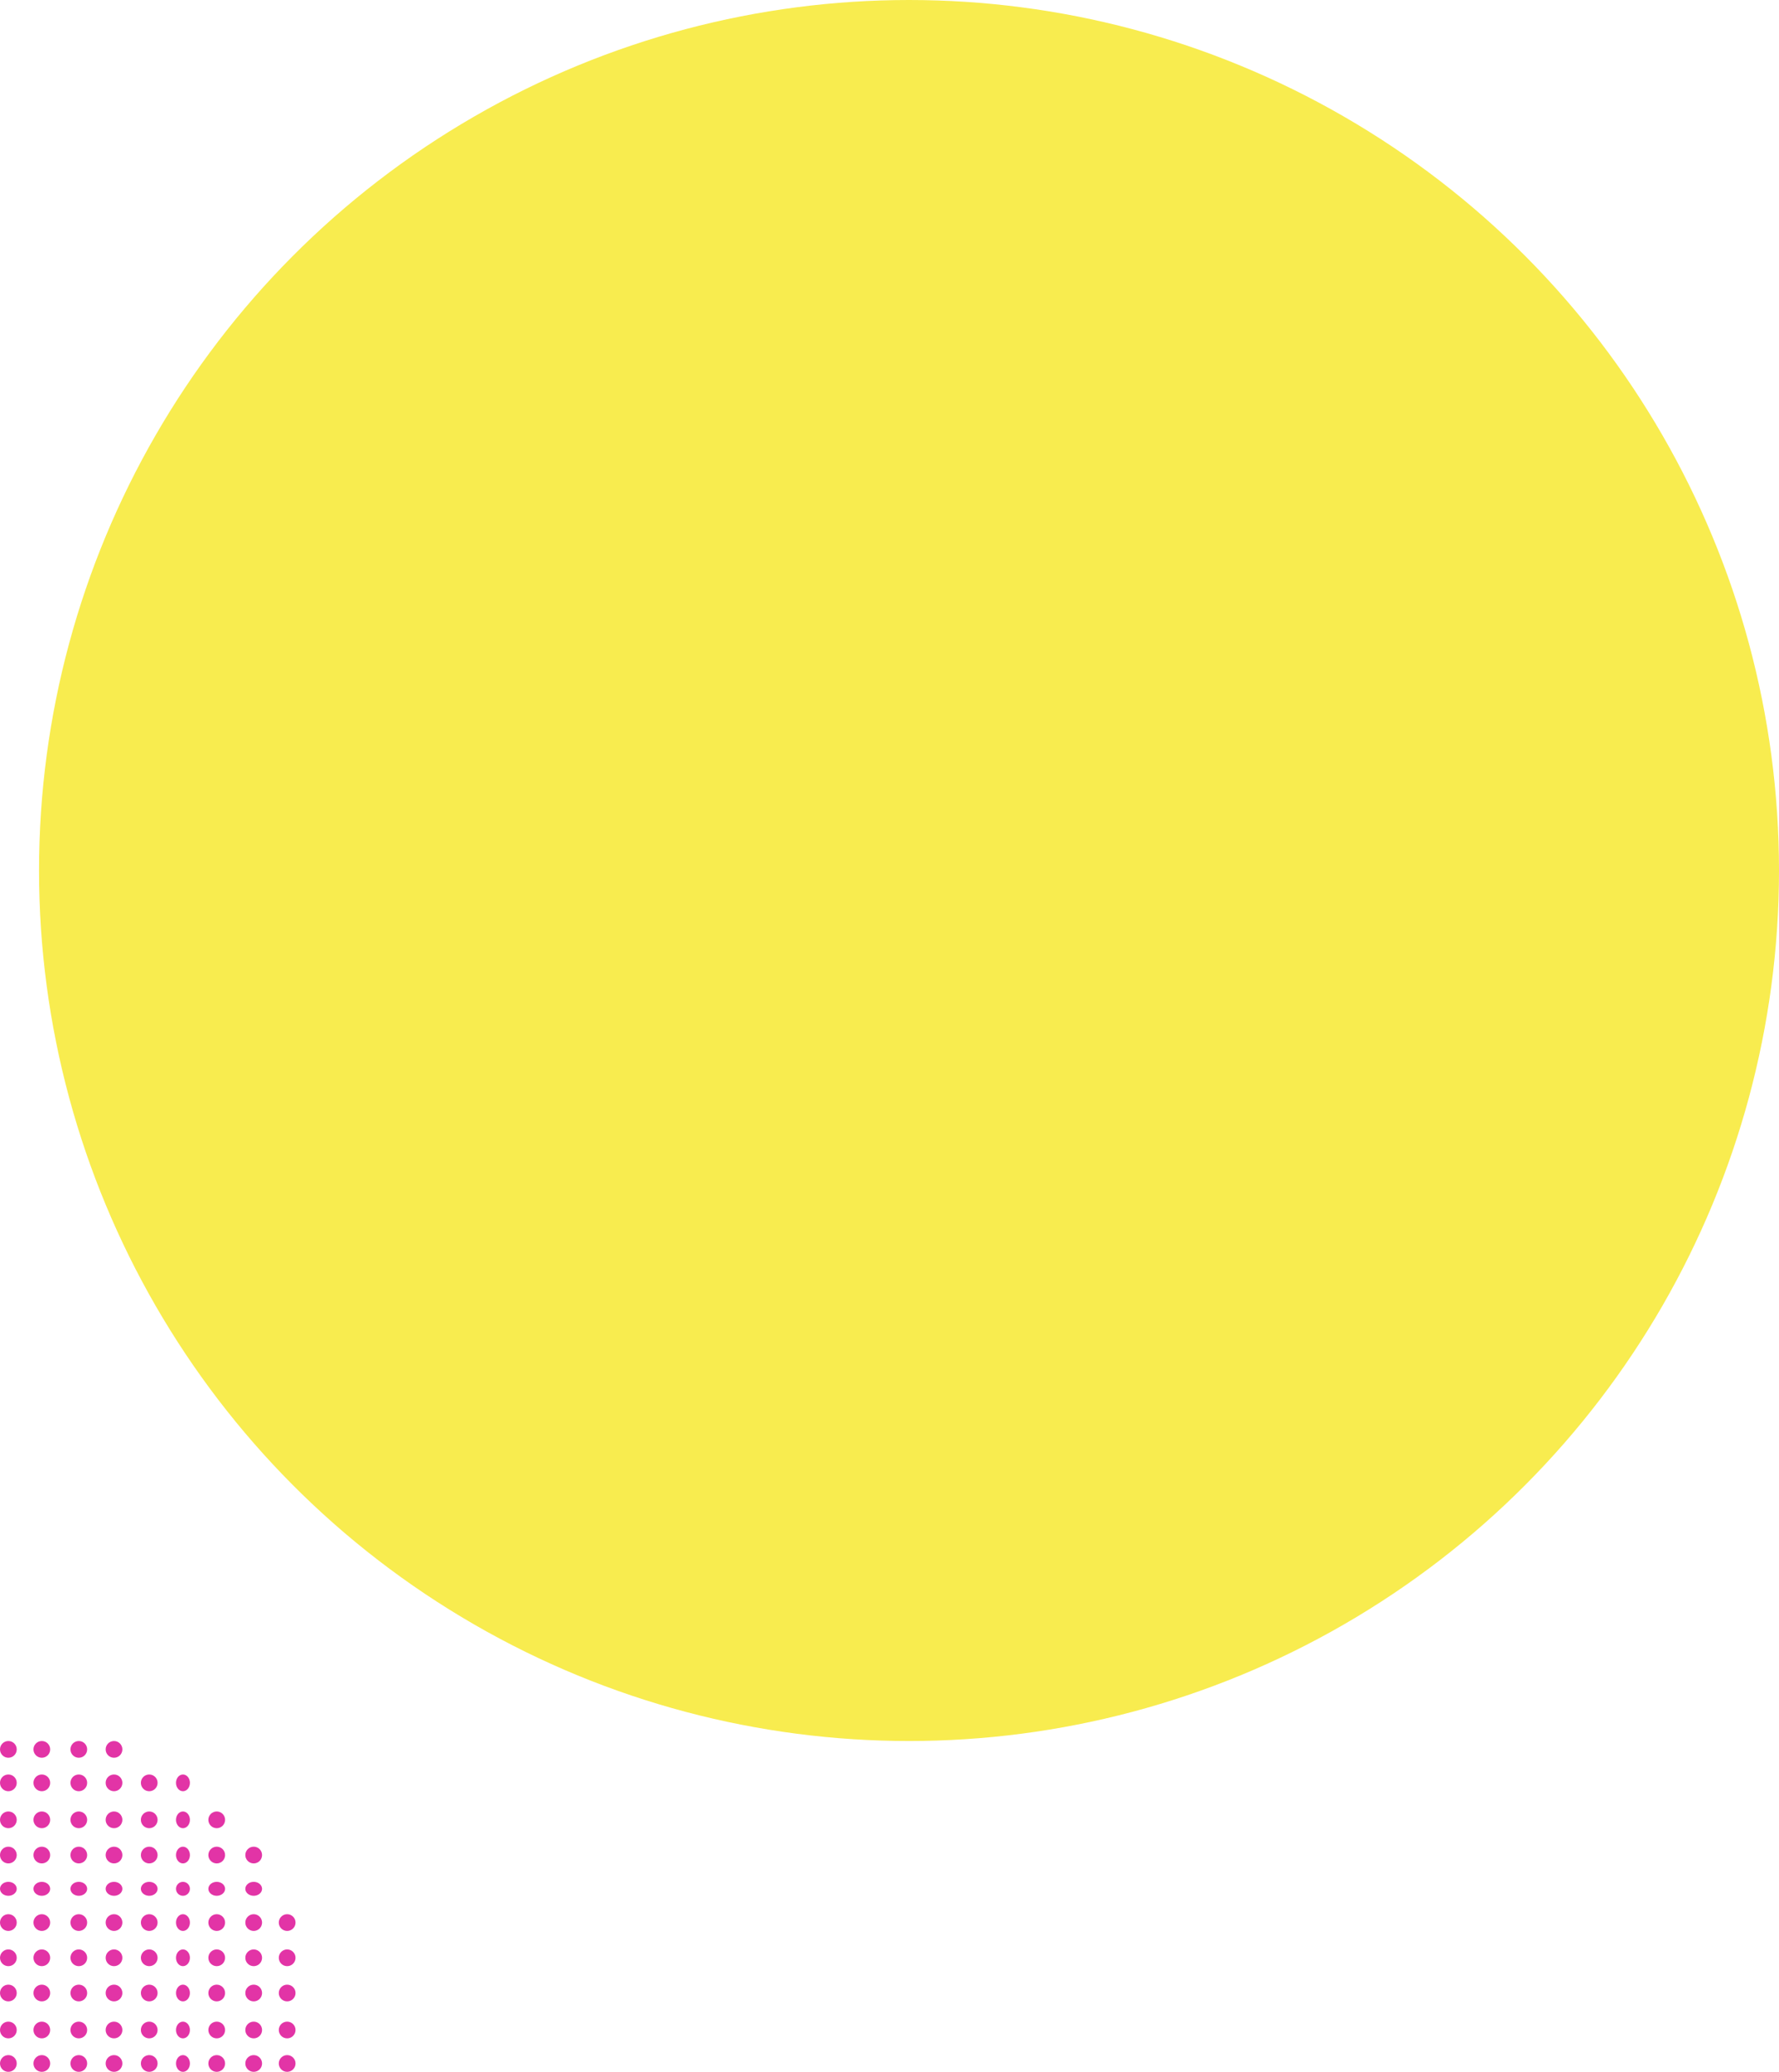 <svg xmlns="http://www.w3.org/2000/svg" width="638.114" height="742.708" viewBox="0 0 638.114 742.708">
  <g id="Group_1258" data-name="Group 1258" transform="translate(0 -25.292)">
    <circle id="Ellipse_287" data-name="Ellipse 287" cx="312.057" cy="312.057" r="312.057" transform="translate(14 25.292)" fill="#f8ec4f"/>
    <g id="Group_1085" data-name="Group 1085" transform="translate(-638.822 -3147) rotate(180)">
      <circle id="Ellipse_136" data-name="Ellipse 136" cx="3" cy="3" r="3" transform="translate(-744.822 -3915)" fill="#e234a6"/>
      <circle id="Ellipse_174" data-name="Ellipse 174" cx="3" cy="3" r="3" transform="translate(-744.822 -3889.745)" fill="#e234a6"/>
      <circle id="Ellipse_159" data-name="Ellipse 159" cx="3" cy="3" r="3" transform="translate(-744.822 -3903)" fill="#e234a6"/>
      <circle id="Ellipse_175" data-name="Ellipse 175" cx="3" cy="3" r="3" transform="translate(-744.822 -3877.118)" fill="#e234a6"/>
      <circle id="Ellipse_148" data-name="Ellipse 148" cx="3" cy="3" r="3" transform="translate(-695.349 -3915)" fill="#e234a6"/>
      <circle id="Ellipse_163" data-name="Ellipse 163" cx="3" cy="3" r="3" transform="translate(-695.349 -3889.745)" fill="#e234a6"/>
      <circle id="Ellipse_183" data-name="Ellipse 183" cx="3" cy="3" r="3" transform="translate(-695.349 -3864.49)" fill="#e234a6"/>
      <circle id="Ellipse_196" data-name="Ellipse 196" cx="3" cy="3" r="3" transform="translate(-695.349 -3840.288)" fill="#e234a6"/>
      <circle id="Ellipse_155" data-name="Ellipse 155" cx="3" cy="3" r="3" transform="translate(-695.349 -3903)" fill="#e234a6"/>
      <circle id="Ellipse_164" data-name="Ellipse 164" cx="3" cy="3" r="3" transform="translate(-695.349 -3877.118)" fill="#e234a6"/>
      <ellipse id="Ellipse_176" data-name="Ellipse 176" cx="3" cy="2.5" rx="3" ry="2.5" transform="translate(-695.349 -3851.892)" fill="#e234a6"/>
      <circle id="Ellipse_200" data-name="Ellipse 200" cx="3" cy="3" r="3" transform="translate(-695.349 -3827.661)" fill="#e234a6"/>
      <ellipse id="Ellipse_234" data-name="Ellipse 234" cx="2.5" cy="3" rx="2.5" ry="3" transform="translate(-706.947 -3827.661)" fill="#e234a6"/>
      <circle id="Ellipse_147" data-name="Ellipse 147" cx="3" cy="3" r="3" transform="translate(-719.559 -3915)" fill="#e234a6"/>
      <circle id="Ellipse_170" data-name="Ellipse 170" cx="3" cy="3" r="3" transform="translate(-719.559 -3889.745)" fill="#e234a6"/>
      <circle id="Ellipse_184" data-name="Ellipse 184" cx="3" cy="3" r="3" transform="translate(-719.559 -3864.49)" fill="#e234a6"/>
      <circle id="Ellipse_194" data-name="Ellipse 194" cx="3" cy="3" r="3" transform="translate(-719.559 -3840.288)" fill="#e234a6"/>
      <circle id="Ellipse_245" data-name="Ellipse 245" cx="3" cy="3" r="3" transform="translate(-732.822 -3840.288)" fill="#e234a6"/>
      <circle id="Ellipse_237" data-name="Ellipse 237" cx="3" cy="3" r="3" transform="translate(-719.559 -3827.661)" fill="#e234a6"/>
      <circle id="Ellipse_157" data-name="Ellipse 157" cx="3" cy="3" r="3" transform="translate(-719.559 -3903)" fill="#e234a6"/>
      <circle id="Ellipse_171" data-name="Ellipse 171" cx="3" cy="3" r="3" transform="translate(-719.559 -3877.118)" fill="#e234a6"/>
      <ellipse id="Ellipse_181" data-name="Ellipse 181" cx="3" cy="2.5" rx="3" ry="2.5" transform="translate(-719.559 -3851.892)" fill="#e234a6"/>
      <circle id="Ellipse_149" data-name="Ellipse 149" cx="3" cy="3" r="3" transform="translate(-670.086 -3915)" fill="#e234a6"/>
      <circle id="Ellipse_165" data-name="Ellipse 165" cx="3" cy="3" r="3" transform="translate(-670.086 -3889.745)" fill="#e234a6"/>
      <circle id="Ellipse_185" data-name="Ellipse 185" cx="3" cy="3" r="3" transform="translate(-670.086 -3864.49)" fill="#e234a6"/>
      <circle id="Ellipse_198" data-name="Ellipse 198" cx="3" cy="3" r="3" transform="translate(-670.086 -3840.288)" fill="#e234a6"/>
      <circle id="Ellipse_152" data-name="Ellipse 152" cx="3" cy="3" r="3" transform="translate(-670.086 -3903)" fill="#e234a6"/>
      <circle id="Ellipse_161" data-name="Ellipse 161" cx="3" cy="3" r="3" transform="translate(-670.086 -3877.118)" fill="#e234a6"/>
      <ellipse id="Ellipse_177" data-name="Ellipse 177" cx="3" cy="2.5" rx="3" ry="2.5" transform="translate(-670.086 -3851.892)" fill="#e234a6"/>
      <circle id="Ellipse_202" data-name="Ellipse 202" cx="3" cy="3" r="3" transform="translate(-670.086 -3827.661)" fill="#e234a6"/>
      <circle id="Ellipse_223" data-name="Ellipse 223" cx="3" cy="3" r="3" transform="translate(-670.086 -3814.406)" fill="#e234a6"/>
      <circle id="Ellipse_227" data-name="Ellipse 227" cx="3" cy="3" r="3" transform="translate(-670.086 -3802.406)" fill="#e234a6"/>
      <circle id="Ellipse_236" data-name="Ellipse 236" cx="3" cy="3" r="3" transform="translate(-682.717 -3802.406)" fill="#e234a6"/>
      <circle id="Ellipse_145" data-name="Ellipse 145" cx="3" cy="3" r="3" transform="translate(-732.822 -3915)" fill="#e234a6"/>
      <circle id="Ellipse_172" data-name="Ellipse 172" cx="3" cy="3" r="3" transform="translate(-732.822 -3889.745)" fill="#e234a6"/>
      <circle id="Ellipse_186" data-name="Ellipse 186" cx="3" cy="3" r="3" transform="translate(-732.822 -3864.49)" fill="#e234a6"/>
      <circle id="Ellipse_246" data-name="Ellipse 246" cx="3" cy="3" r="3" transform="translate(-744.822 -3864.49)" fill="#e234a6"/>
      <circle id="Ellipse_158" data-name="Ellipse 158" cx="3" cy="3" r="3" transform="translate(-732.822 -3903)" fill="#e234a6"/>
      <circle id="Ellipse_173" data-name="Ellipse 173" cx="3" cy="3" r="3" transform="translate(-732.822 -3877.118)" fill="#e234a6"/>
      <ellipse id="Ellipse_182" data-name="Ellipse 182" cx="3" cy="2.5" rx="3" ry="2.5" transform="translate(-732.822 -3851.892)" fill="#e234a6"/>
      <circle id="Ellipse_150" data-name="Ellipse 150" cx="3" cy="3" r="3" transform="translate(-682.717 -3915)" fill="#e234a6"/>
      <circle id="Ellipse_166" data-name="Ellipse 166" cx="3" cy="3" r="3" transform="translate(-682.717 -3889.745)" fill="#e234a6"/>
      <circle id="Ellipse_187" data-name="Ellipse 187" cx="3" cy="3" r="3" transform="translate(-682.717 -3864.49)" fill="#e234a6"/>
      <circle id="Ellipse_197" data-name="Ellipse 197" cx="3" cy="3" r="3" transform="translate(-682.717 -3840.288)" fill="#e234a6"/>
      <circle id="Ellipse_153" data-name="Ellipse 153" cx="3" cy="3" r="3" transform="translate(-682.717 -3903)" fill="#e234a6"/>
      <circle id="Ellipse_162" data-name="Ellipse 162" cx="3" cy="3" r="3" transform="translate(-682.717 -3877.118)" fill="#e234a6"/>
      <ellipse id="Ellipse_178" data-name="Ellipse 178" cx="3" cy="2.5" rx="3" ry="2.5" transform="translate(-682.717 -3851.892)" fill="#e234a6"/>
      <circle id="Ellipse_204" data-name="Ellipse 204" cx="3" cy="3" r="3" transform="translate(-682.717 -3827.661)" fill="#e234a6"/>
      <circle id="Ellipse_224" data-name="Ellipse 224" cx="3" cy="3" r="3" transform="translate(-682.717 -3814.406)" fill="#e234a6"/>
      <circle id="Ellipse_235" data-name="Ellipse 235" cx="3" cy="3" r="3" transform="translate(-695.349 -3814.406)" fill="#e234a6"/>
      <ellipse id="Ellipse_238" data-name="Ellipse 238" cx="2.5" cy="3" rx="2.5" ry="3" transform="translate(-706.947 -3814.406)" fill="#e234a6"/>
      <ellipse id="Ellipse_146" data-name="Ellipse 146" cx="2.5" cy="3" rx="2.5" ry="3" transform="translate(-706.947 -3915)" fill="#e234a6"/>
      <ellipse id="Ellipse_167" data-name="Ellipse 167" cx="2.5" cy="3" rx="2.5" ry="3" transform="translate(-706.947 -3889.745)" fill="#e234a6"/>
      <ellipse id="Ellipse_188" data-name="Ellipse 188" cx="2.5" cy="3" rx="2.5" ry="3" transform="translate(-706.947 -3864.49)" fill="#e234a6"/>
      <ellipse id="Ellipse_195" data-name="Ellipse 195" cx="2.5" cy="3" rx="2.5" ry="3" transform="translate(-706.947 -3840.288)" fill="#e234a6"/>
      <ellipse id="Ellipse_156" data-name="Ellipse 156" cx="2.5" cy="3" rx="2.5" ry="3" transform="translate(-706.947 -3903)" fill="#e234a6"/>
      <ellipse id="Ellipse_168" data-name="Ellipse 168" cx="2.5" cy="3" rx="2.5" ry="3" transform="translate(-706.947 -3877.118)" fill="#e234a6"/>
      <circle id="Ellipse_180" data-name="Ellipse 180" cx="2.5" cy="2.5" r="2.5" transform="translate(-706.947 -3851.892)" fill="#e234a6"/>
      <circle id="Ellipse_151" data-name="Ellipse 151" cx="3" cy="3" r="3" transform="translate(-656.822 -3915)" fill="#e234a6"/>
      <circle id="Ellipse_222" data-name="Ellipse 222" cx="3" cy="3" r="3" transform="translate(-644.822 -3915)" fill="#e234a6"/>
      <circle id="Ellipse_169" data-name="Ellipse 169" cx="3" cy="3" r="3" transform="translate(-656.822 -3889.745)" fill="#e234a6"/>
      <circle id="Ellipse_220" data-name="Ellipse 220" cx="3" cy="3" r="3" transform="translate(-644.822 -3889.745)" fill="#e234a6"/>
      <circle id="Ellipse_189" data-name="Ellipse 189" cx="3" cy="3" r="3" transform="translate(-656.822 -3864.49)" fill="#e234a6"/>
      <circle id="Ellipse_218" data-name="Ellipse 218" cx="3" cy="3" r="3" transform="translate(-644.822 -3864.49)" fill="#e234a6"/>
      <circle id="Ellipse_206" data-name="Ellipse 206" cx="3" cy="3" r="3" transform="translate(-656.822 -3840.288)" fill="#e234a6"/>
      <circle id="Ellipse_216" data-name="Ellipse 216" cx="3" cy="3" r="3" transform="translate(-644.822 -3840.288)" fill="#e234a6"/>
      <circle id="Ellipse_154" data-name="Ellipse 154" cx="3" cy="3" r="3" transform="translate(-656.822 -3903)" fill="#e234a6"/>
      <circle id="Ellipse_221" data-name="Ellipse 221" cx="3" cy="3" r="3" transform="translate(-644.822 -3903)" fill="#e234a6"/>
      <circle id="Ellipse_160" data-name="Ellipse 160" cx="3" cy="3" r="3" transform="translate(-656.822 -3877.118)" fill="#e234a6"/>
      <circle id="Ellipse_219" data-name="Ellipse 219" cx="3" cy="3" r="3" transform="translate(-644.822 -3877.118)" fill="#e234a6"/>
      <ellipse id="Ellipse_179" data-name="Ellipse 179" cx="3" cy="2.5" rx="3" ry="2.5" transform="translate(-656.822 -3851.892)" fill="#e234a6"/>
      <ellipse id="Ellipse_217" data-name="Ellipse 217" cx="3" cy="2.5" rx="3" ry="2.5" transform="translate(-644.822 -3851.892)" fill="#e234a6"/>
      <circle id="Ellipse_207" data-name="Ellipse 207" cx="3" cy="3" r="3" transform="translate(-656.822 -3827.661)" fill="#e234a6"/>
      <circle id="Ellipse_225" data-name="Ellipse 225" cx="3" cy="3" r="3" transform="translate(-656.822 -3814.406)" fill="#e234a6"/>
      <circle id="Ellipse_229" data-name="Ellipse 229" cx="3" cy="3" r="3" transform="translate(-656.822 -3802.406)" fill="#e234a6"/>
      <circle id="Ellipse_215" data-name="Ellipse 215" cx="3" cy="3" r="3" transform="translate(-644.822 -3827.661)" fill="#e234a6"/>
      <circle id="Ellipse_226" data-name="Ellipse 226" cx="3" cy="3" r="3" transform="translate(-644.822 -3814.406)" fill="#e234a6"/>
      <circle id="Ellipse_230" data-name="Ellipse 230" cx="3" cy="3" r="3" transform="translate(-644.822 -3802.406)" fill="#e234a6"/>
    </g>
  </g>
</svg>
